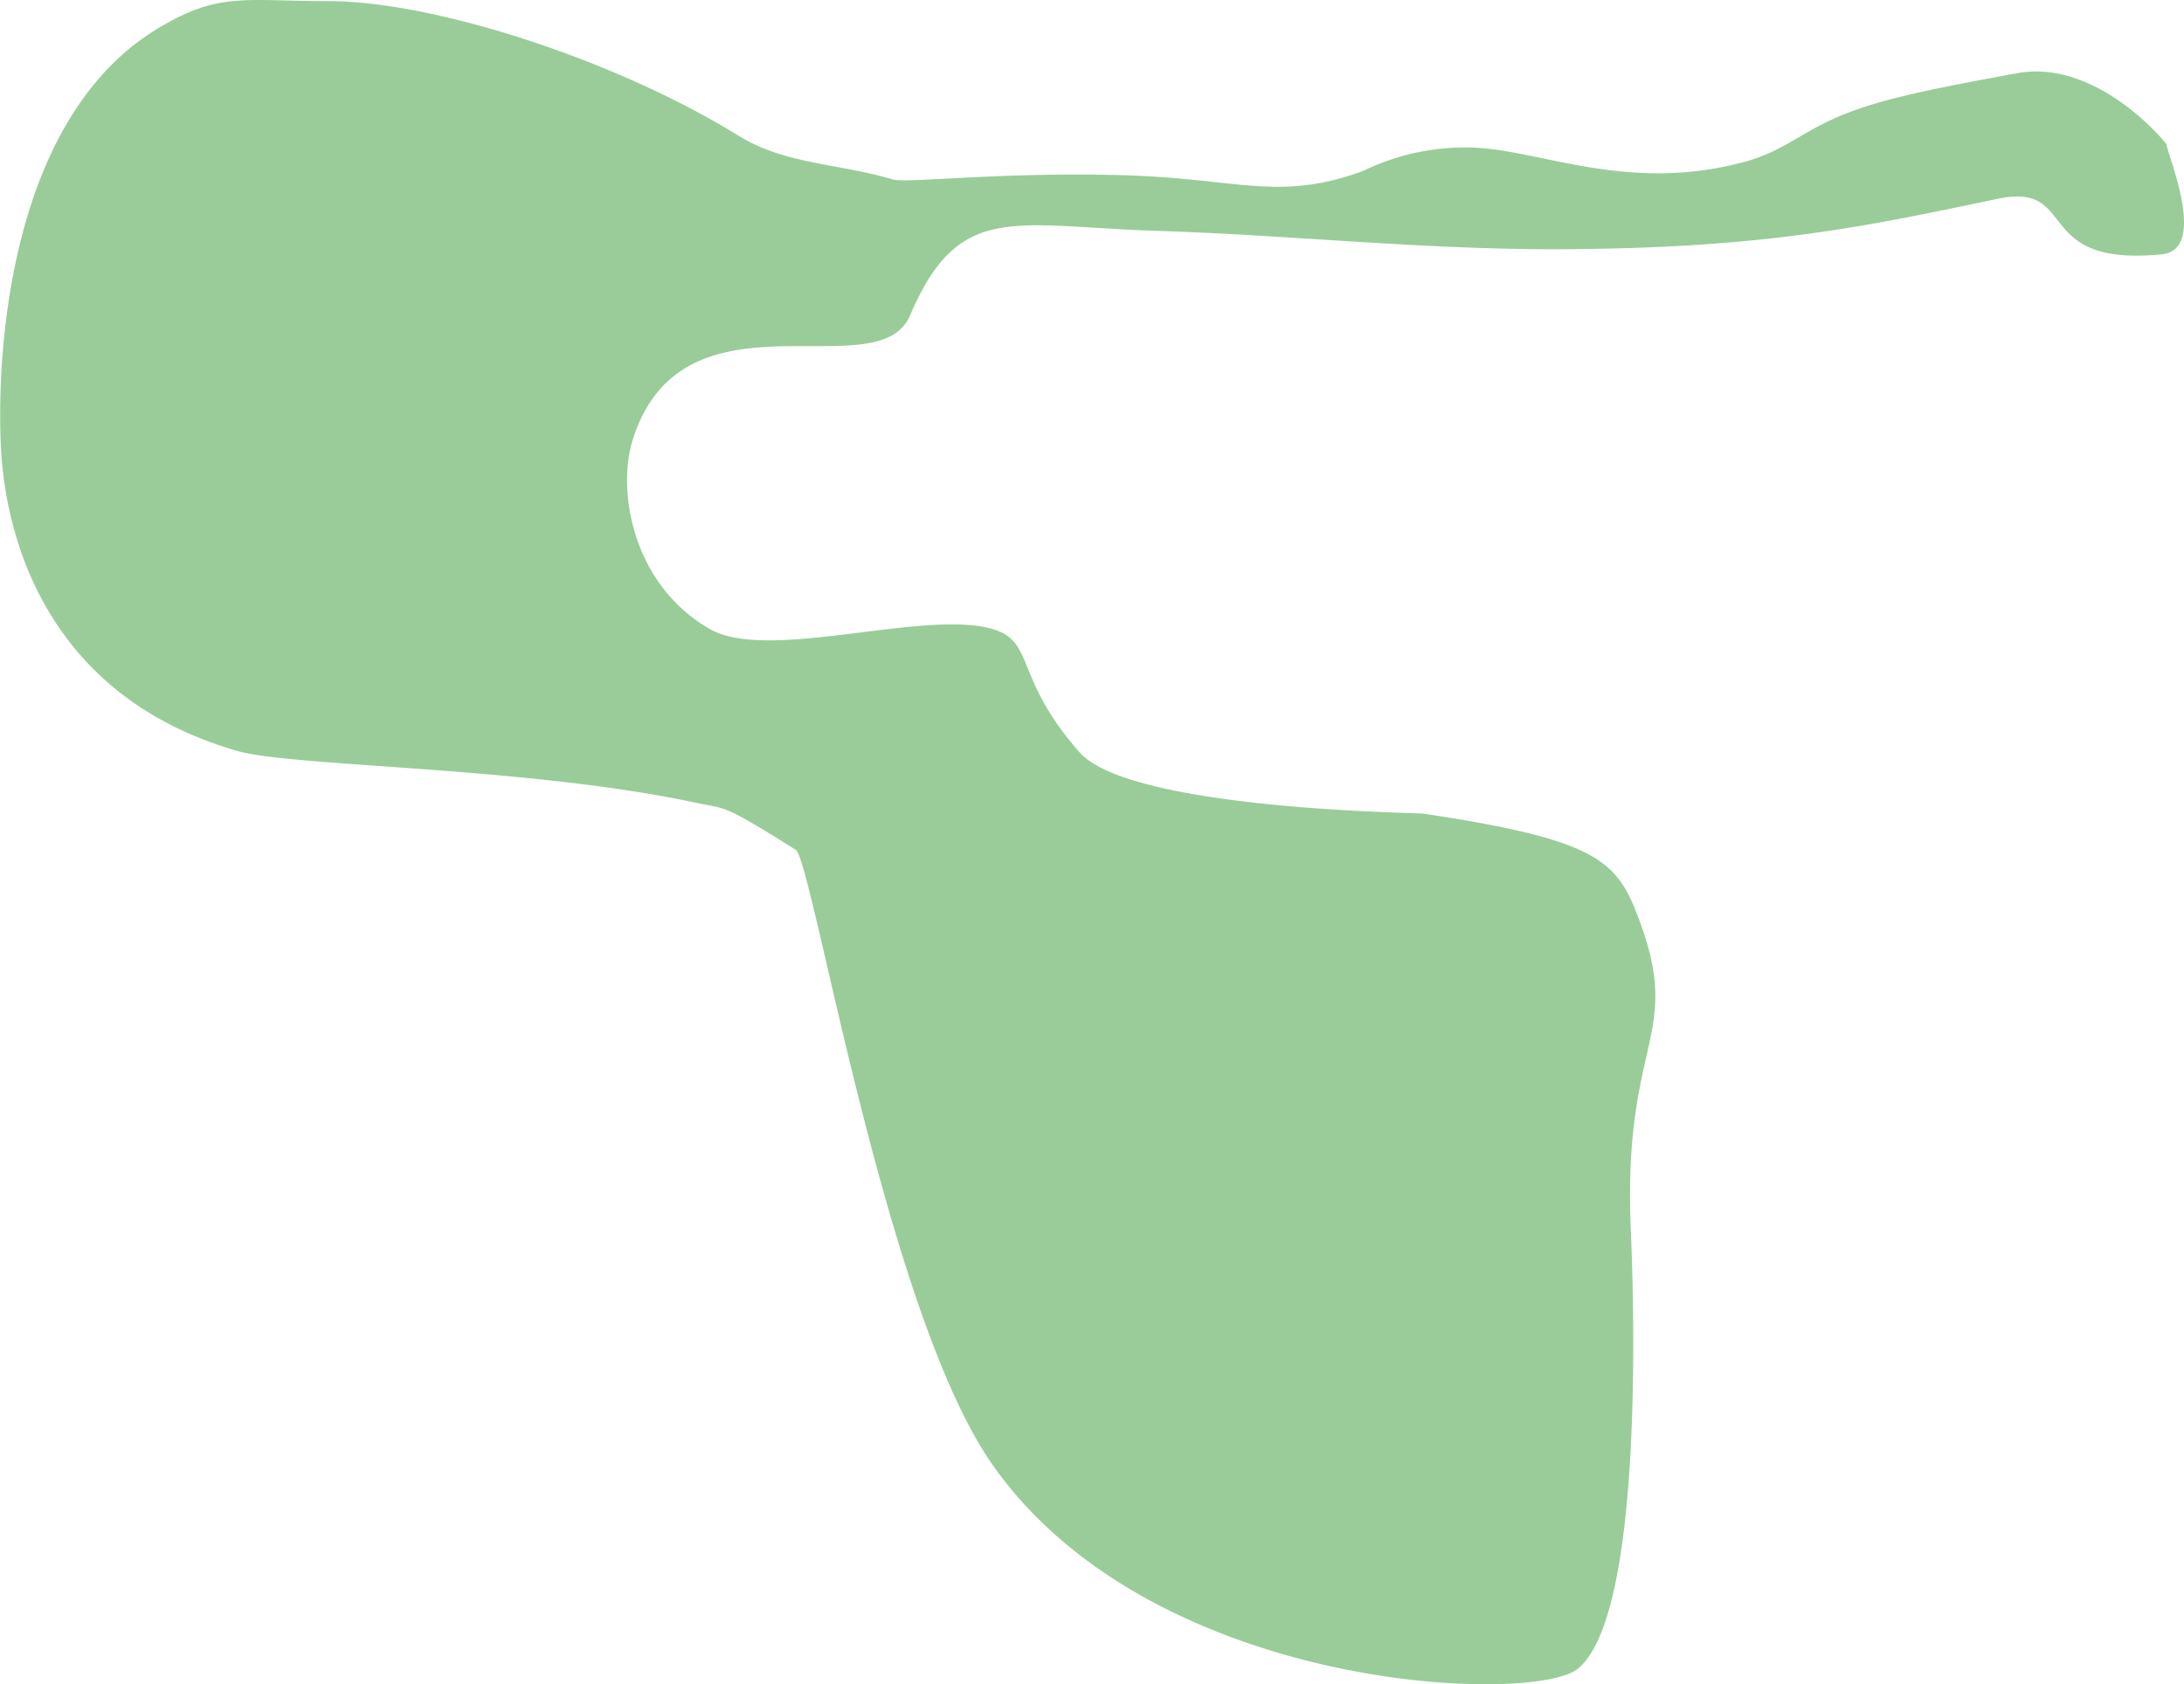 <svg id="Layer_1" data-name="Layer 1" xmlns="http://www.w3.org/2000/svg" viewBox="0 0 909.14 701.24"><defs><style>.cls-1{fill:#9c9;fill-rule:evenodd;}</style></defs><title>Biotope_map_in</title><path class="cls-1" d="M184.18,91.63c43.69,0,119.17,24.25,170.56,56,19.68,12.13,41.95,11.56,64.42,18.27,5.54,1.65,46.48-3.33,96.91-1.75,47.49,1.49,63.46,10.94,98.63-1.76a96.61,96.61,0,0,1,45.1-9.79c28.28.65,64.53,19.1,113.36,6.06,15.44-4.12,22.26-11,36.81-17.74,18.22-8.44,42.84-12.94,77-19.27,33.47-6.21,62.3,29.2,62.34,29.74.27,4.21,17.33,43.71-2,45.64-54.52,5.46-34.26-30.23-68.23-23.12-55,11.51-96.39,20.54-180.46,21-57.63.34-114.39-5.91-169.24-7.62-60.24-1.87-82.74-12.63-103.2,35.25-13.44,31.42-95-14.54-115.54,52.16-6.44,20.92.05,60,32.3,78.39,24.14,13.78,88-8,116.93-.23,18.79,5.07,9.06,19.9,36.86,51.48,21.17,24,140.19,25.13,143.29,25.59,73.32,11,80.61,19.93,89.61,43.94,18.45,49.18-6.74,49.87-3.4,128.93,2.46,58.33,2.33,164.12-22.28,183.3-19,14.83-176.8,9.66-243.35-85-44.84-63.81-74.92-251.69-82-256.14-31.13-19.54-28.43-16.76-41.48-19.56-70.48-15.14-167.87-14.93-190.91-21.58-81.21-23.4-95.36-91.05-98-120.11-2.48-27.07-2.92-140.4,65.38-181C138.63,87.71,149.25,91.63,184.18,91.63Z" transform="translate(-47.38 -91.16)"/></svg>